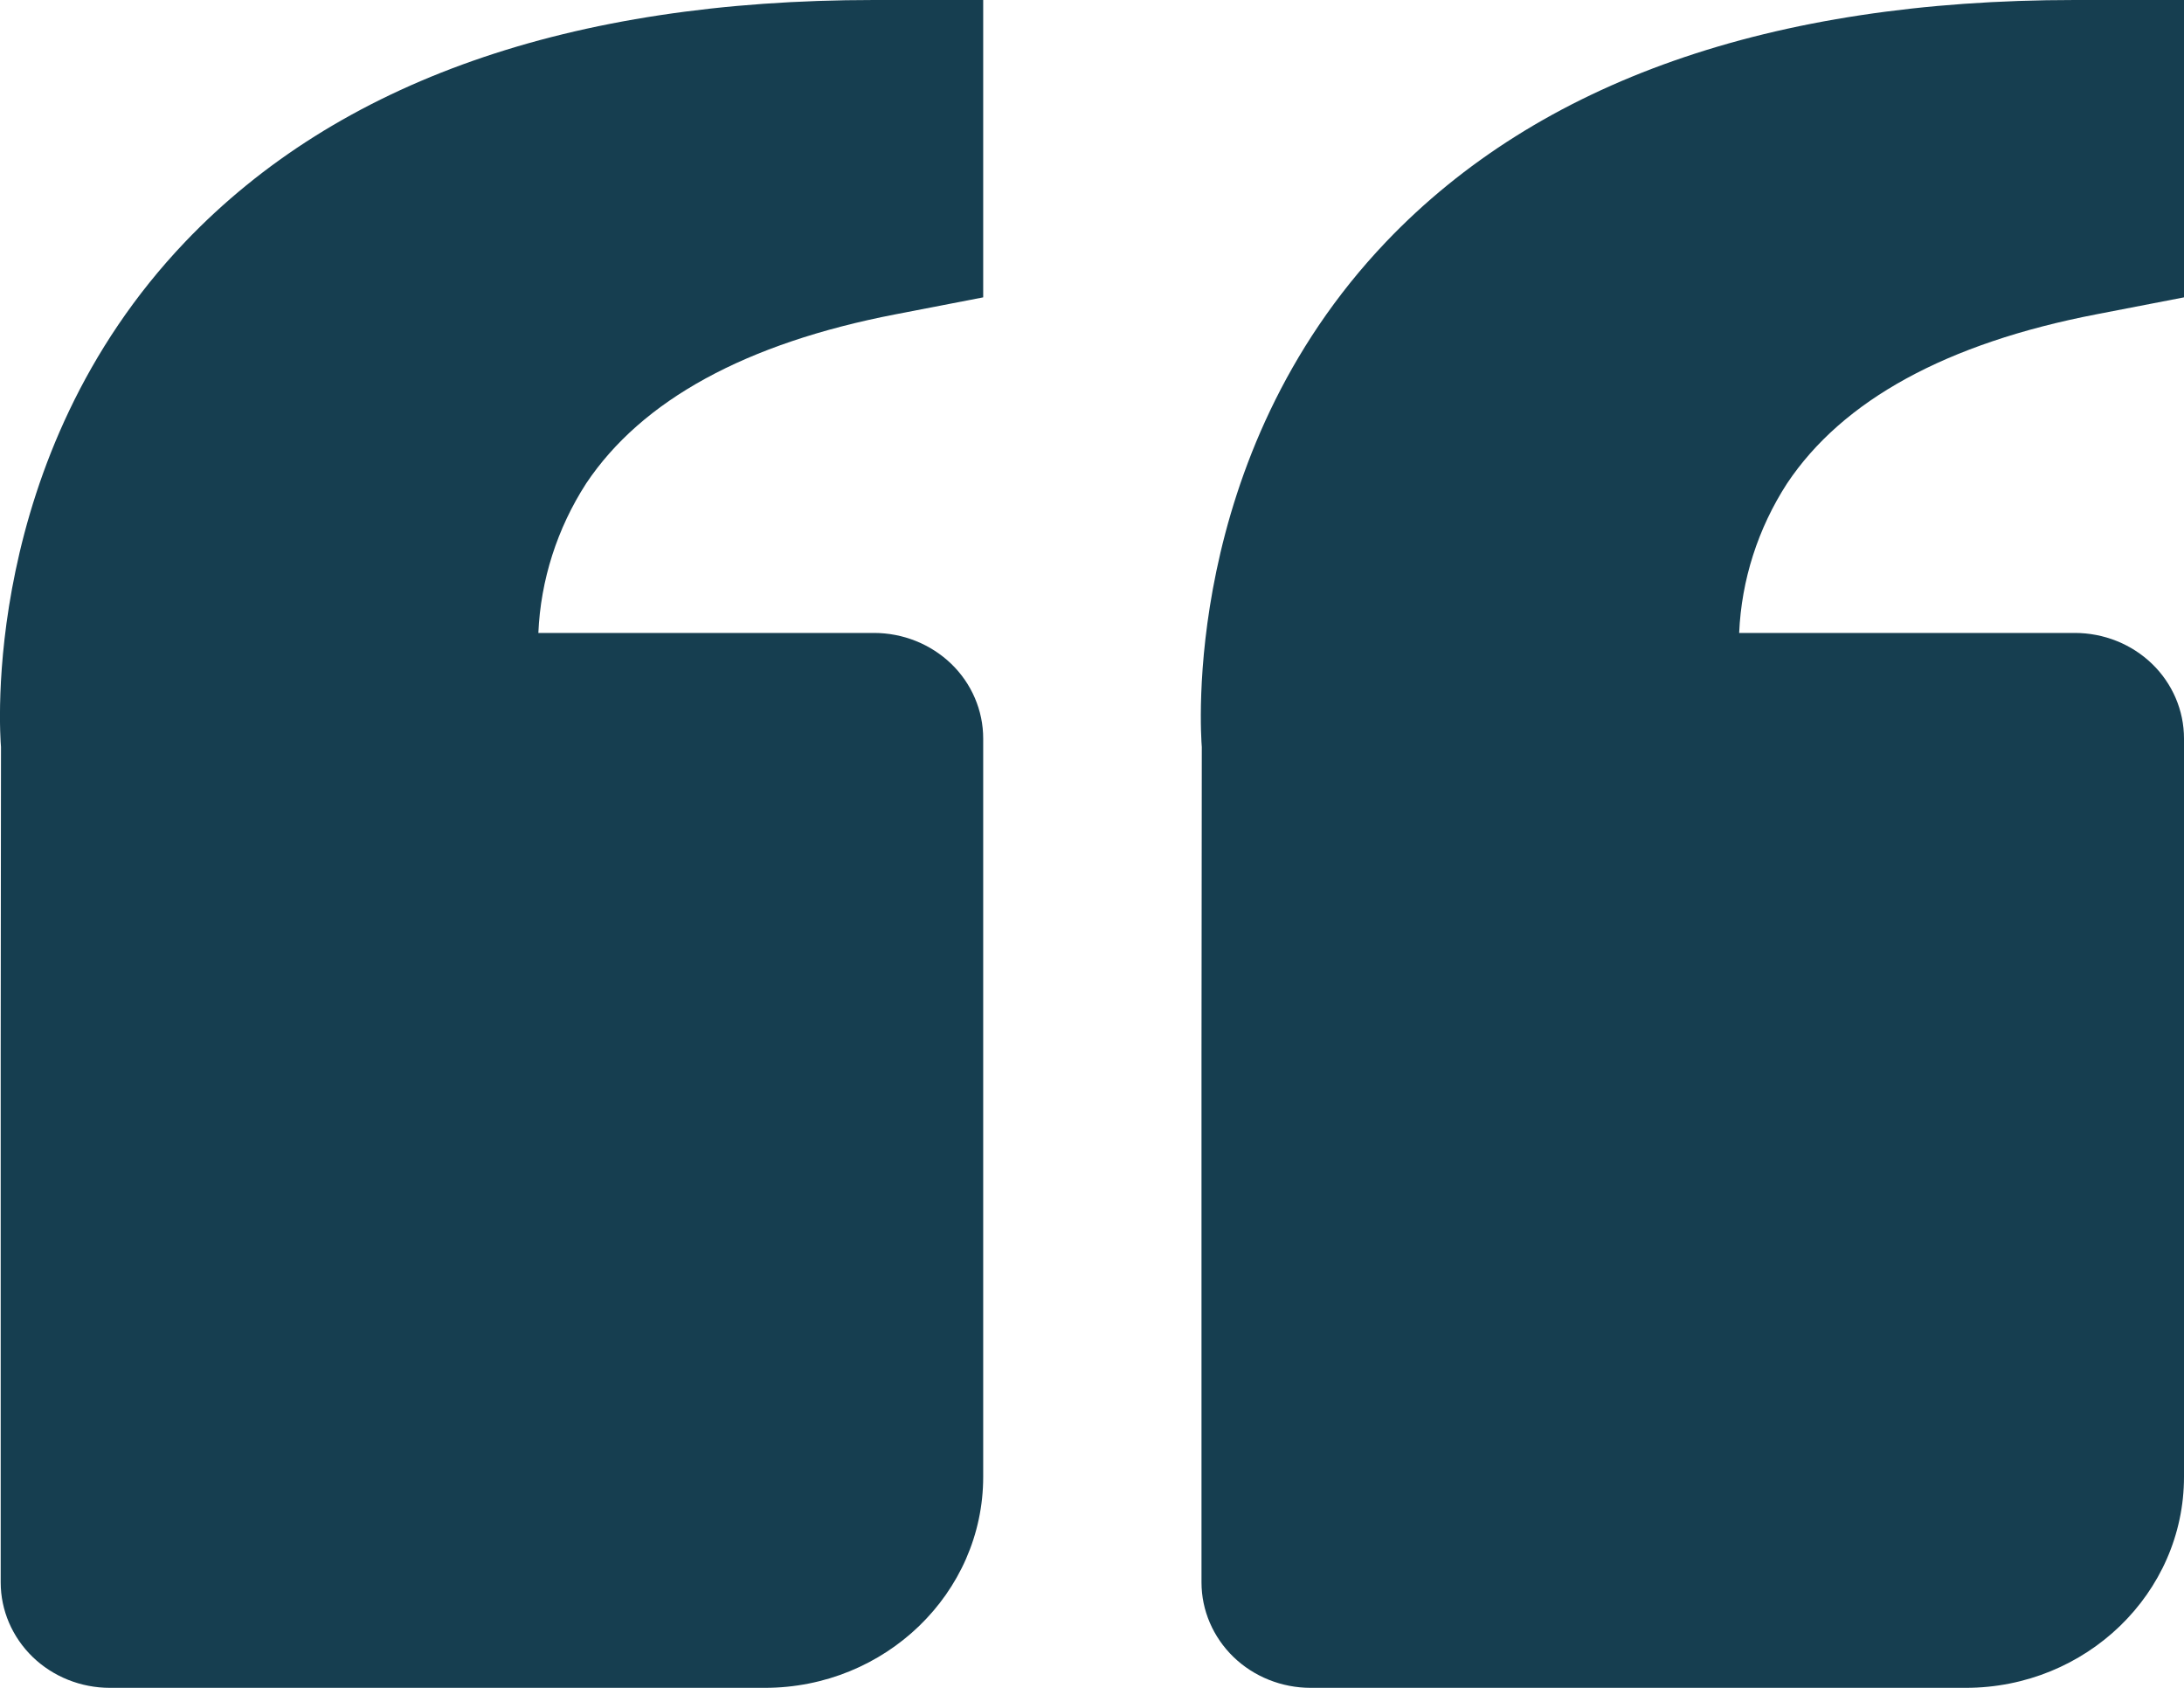 <svg width="22" height="17" viewBox="0 0 22 17" fill="none" xmlns="http://www.w3.org/2000/svg">
<path d="M1.866 2.435C3.409 0.819 5.744 0 8.804 0H9.904V2.995L9.02 3.166C7.513 3.457 6.465 4.03 5.904 4.87C5.612 5.323 5.446 5.842 5.423 6.375H8.804C9.096 6.375 9.375 6.487 9.582 6.686C9.788 6.885 9.904 7.156 9.904 7.438V14.875C9.904 16.047 8.917 17 7.704 17H1.107C0.815 17 0.535 16.888 0.329 16.689C0.123 16.489 0.007 16.219 0.007 15.938V10.625L0.01 7.524C0 7.406 -0.209 4.611 1.866 2.435ZM19.801 17H13.203C12.911 17 12.631 16.888 12.425 16.689C12.219 16.489 12.103 16.219 12.103 15.938V10.625L12.106 7.524C12.097 7.406 11.888 4.611 13.963 2.435C15.505 0.819 17.84 0 20.9 0H22V2.995L21.116 3.166C19.609 3.457 18.561 4.03 18.001 4.87C17.708 5.323 17.542 5.842 17.519 6.375H20.9C21.192 6.375 21.472 6.487 21.678 6.686C21.884 6.885 22 7.156 22 7.438V14.875C22 16.047 21.014 17 19.801 17Z" fill="#163E50"/>
</svg>
